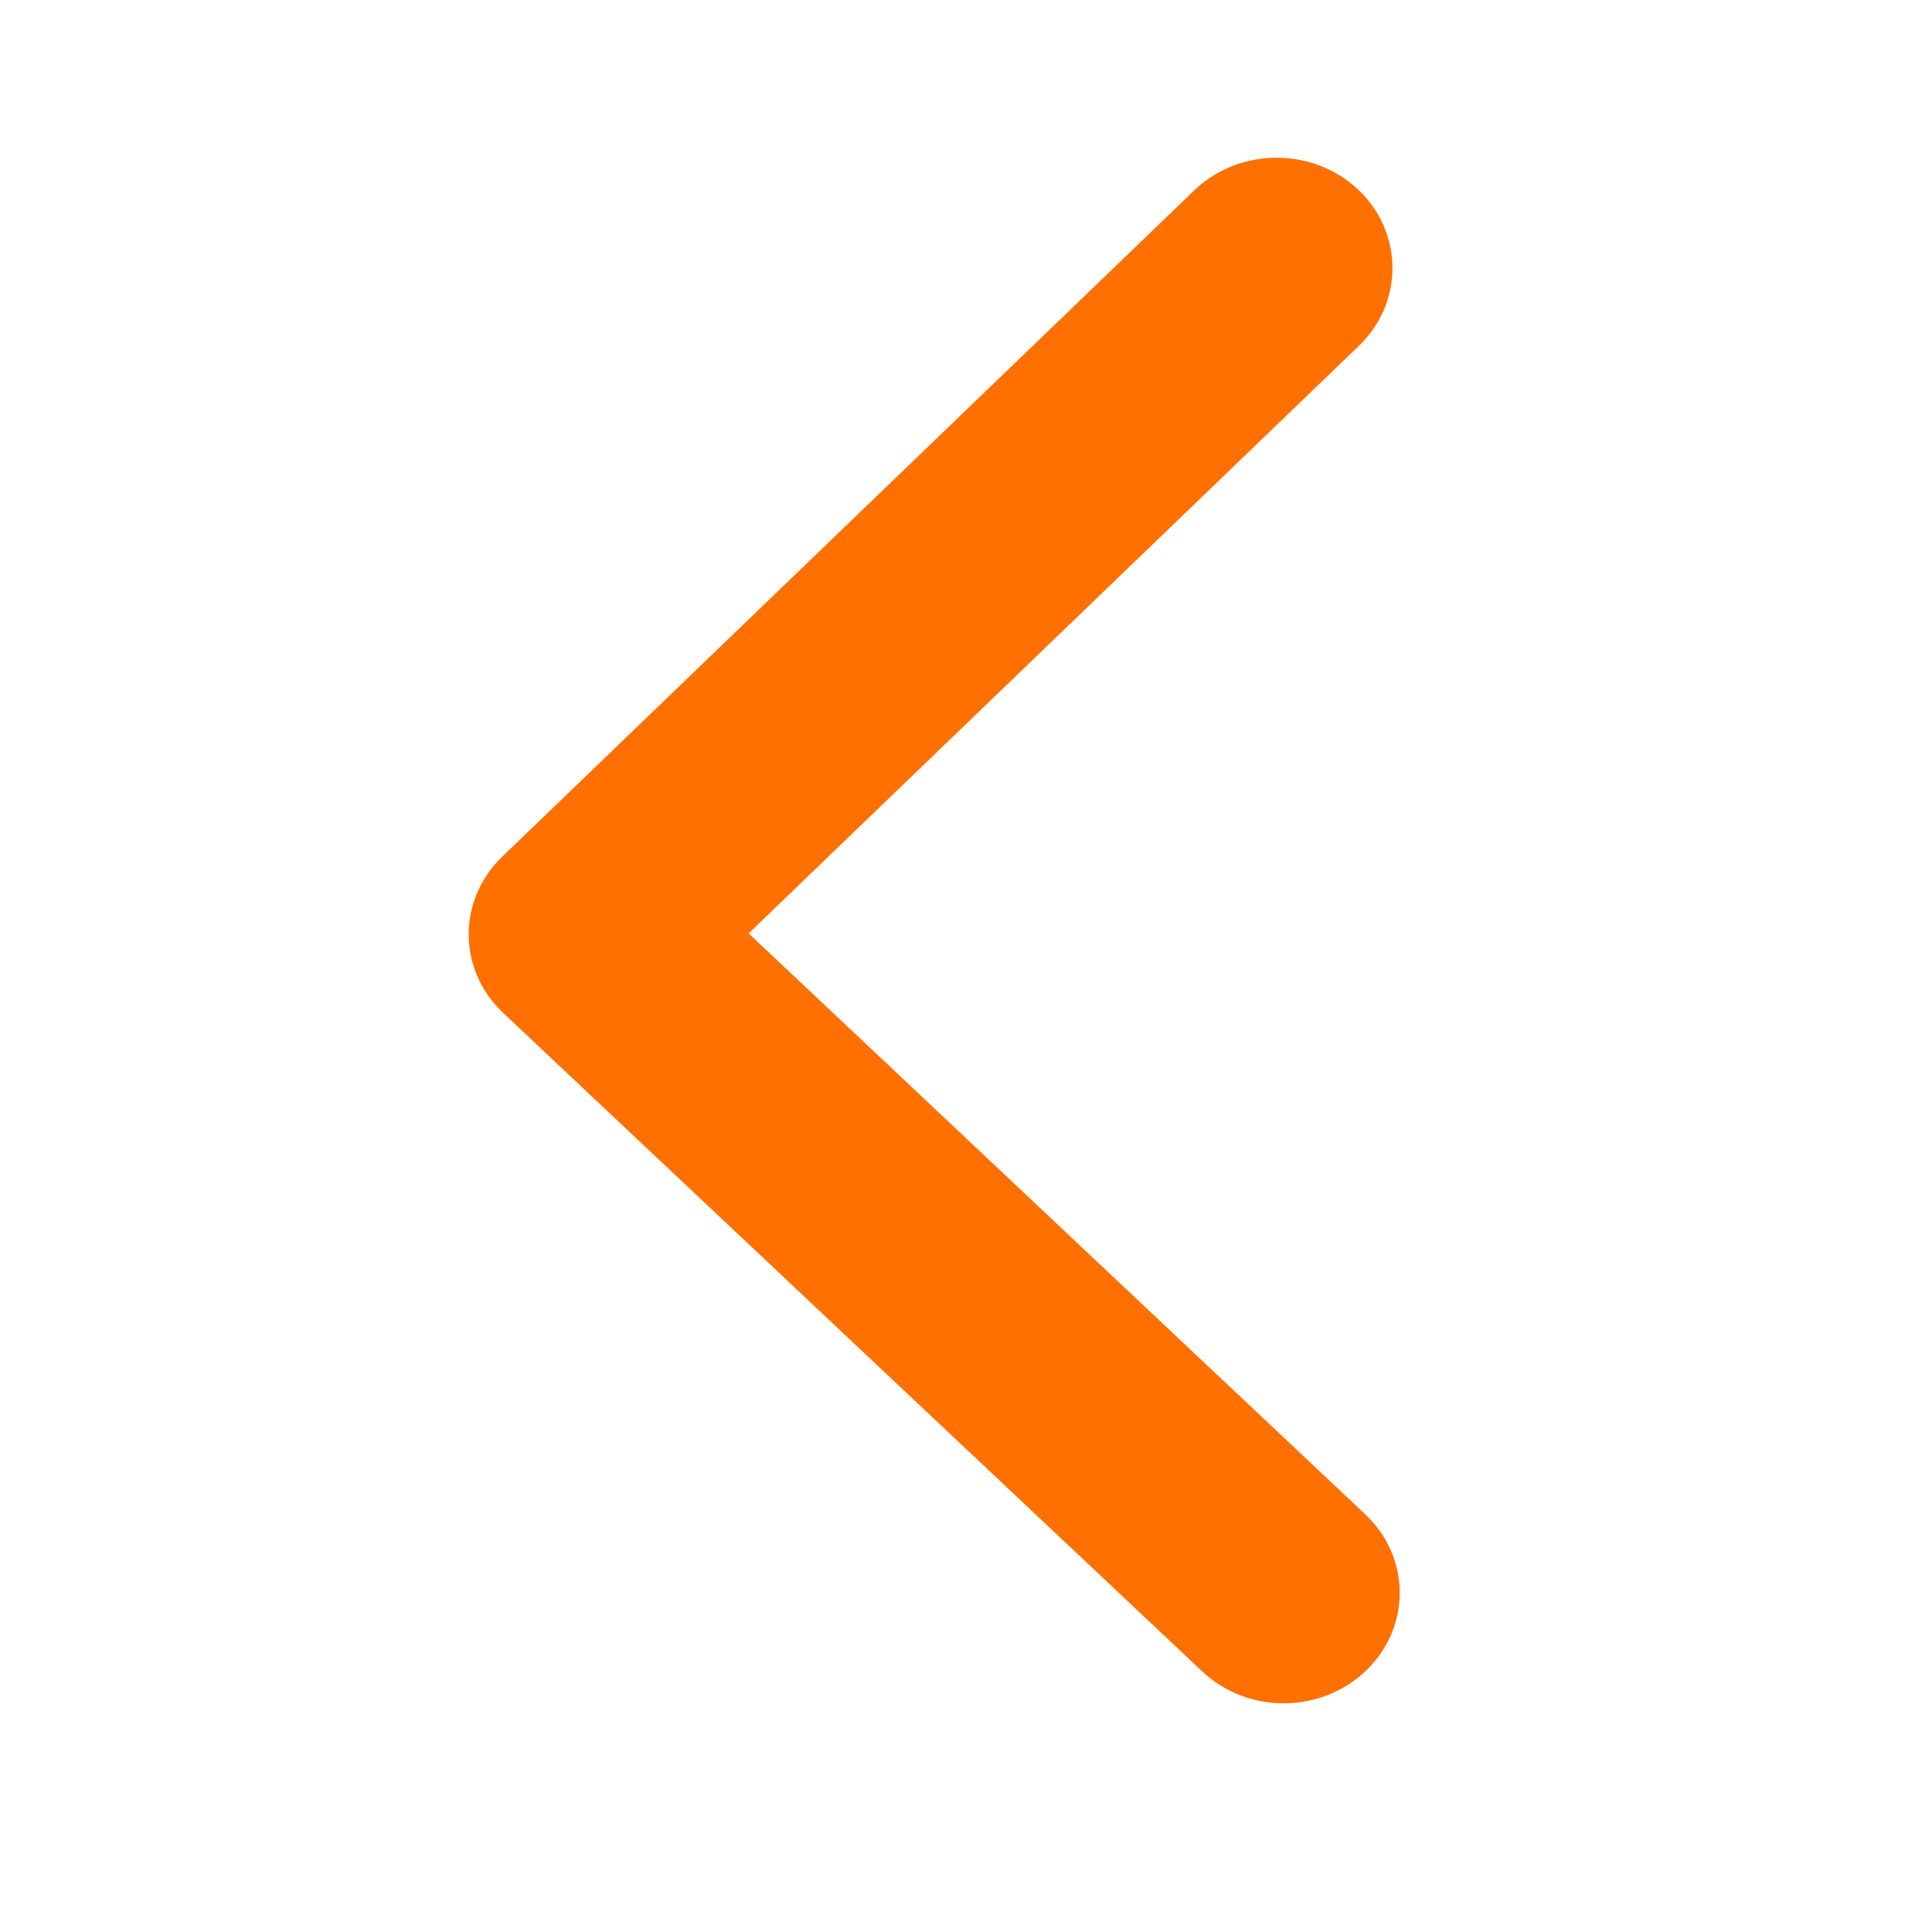 <svg width="25" height="25" viewBox="0 0 25 25" fill="none" xmlns="http://www.w3.org/2000/svg">
<path fill-rule="evenodd" clip-rule="evenodd" d="M17.574 2.453C18.162 3.008 18.167 3.913 17.585 4.474L9.687 12.078L17.667 19.596C18.256 20.151 18.261 21.055 17.678 21.616C17.095 22.177 16.145 22.183 15.557 21.628L6.51 13.106C5.921 12.551 5.916 11.646 6.499 11.085L15.452 2.465C16.035 1.904 16.985 1.899 17.574 2.453Z" fill="#FF7000"/>
</svg>
